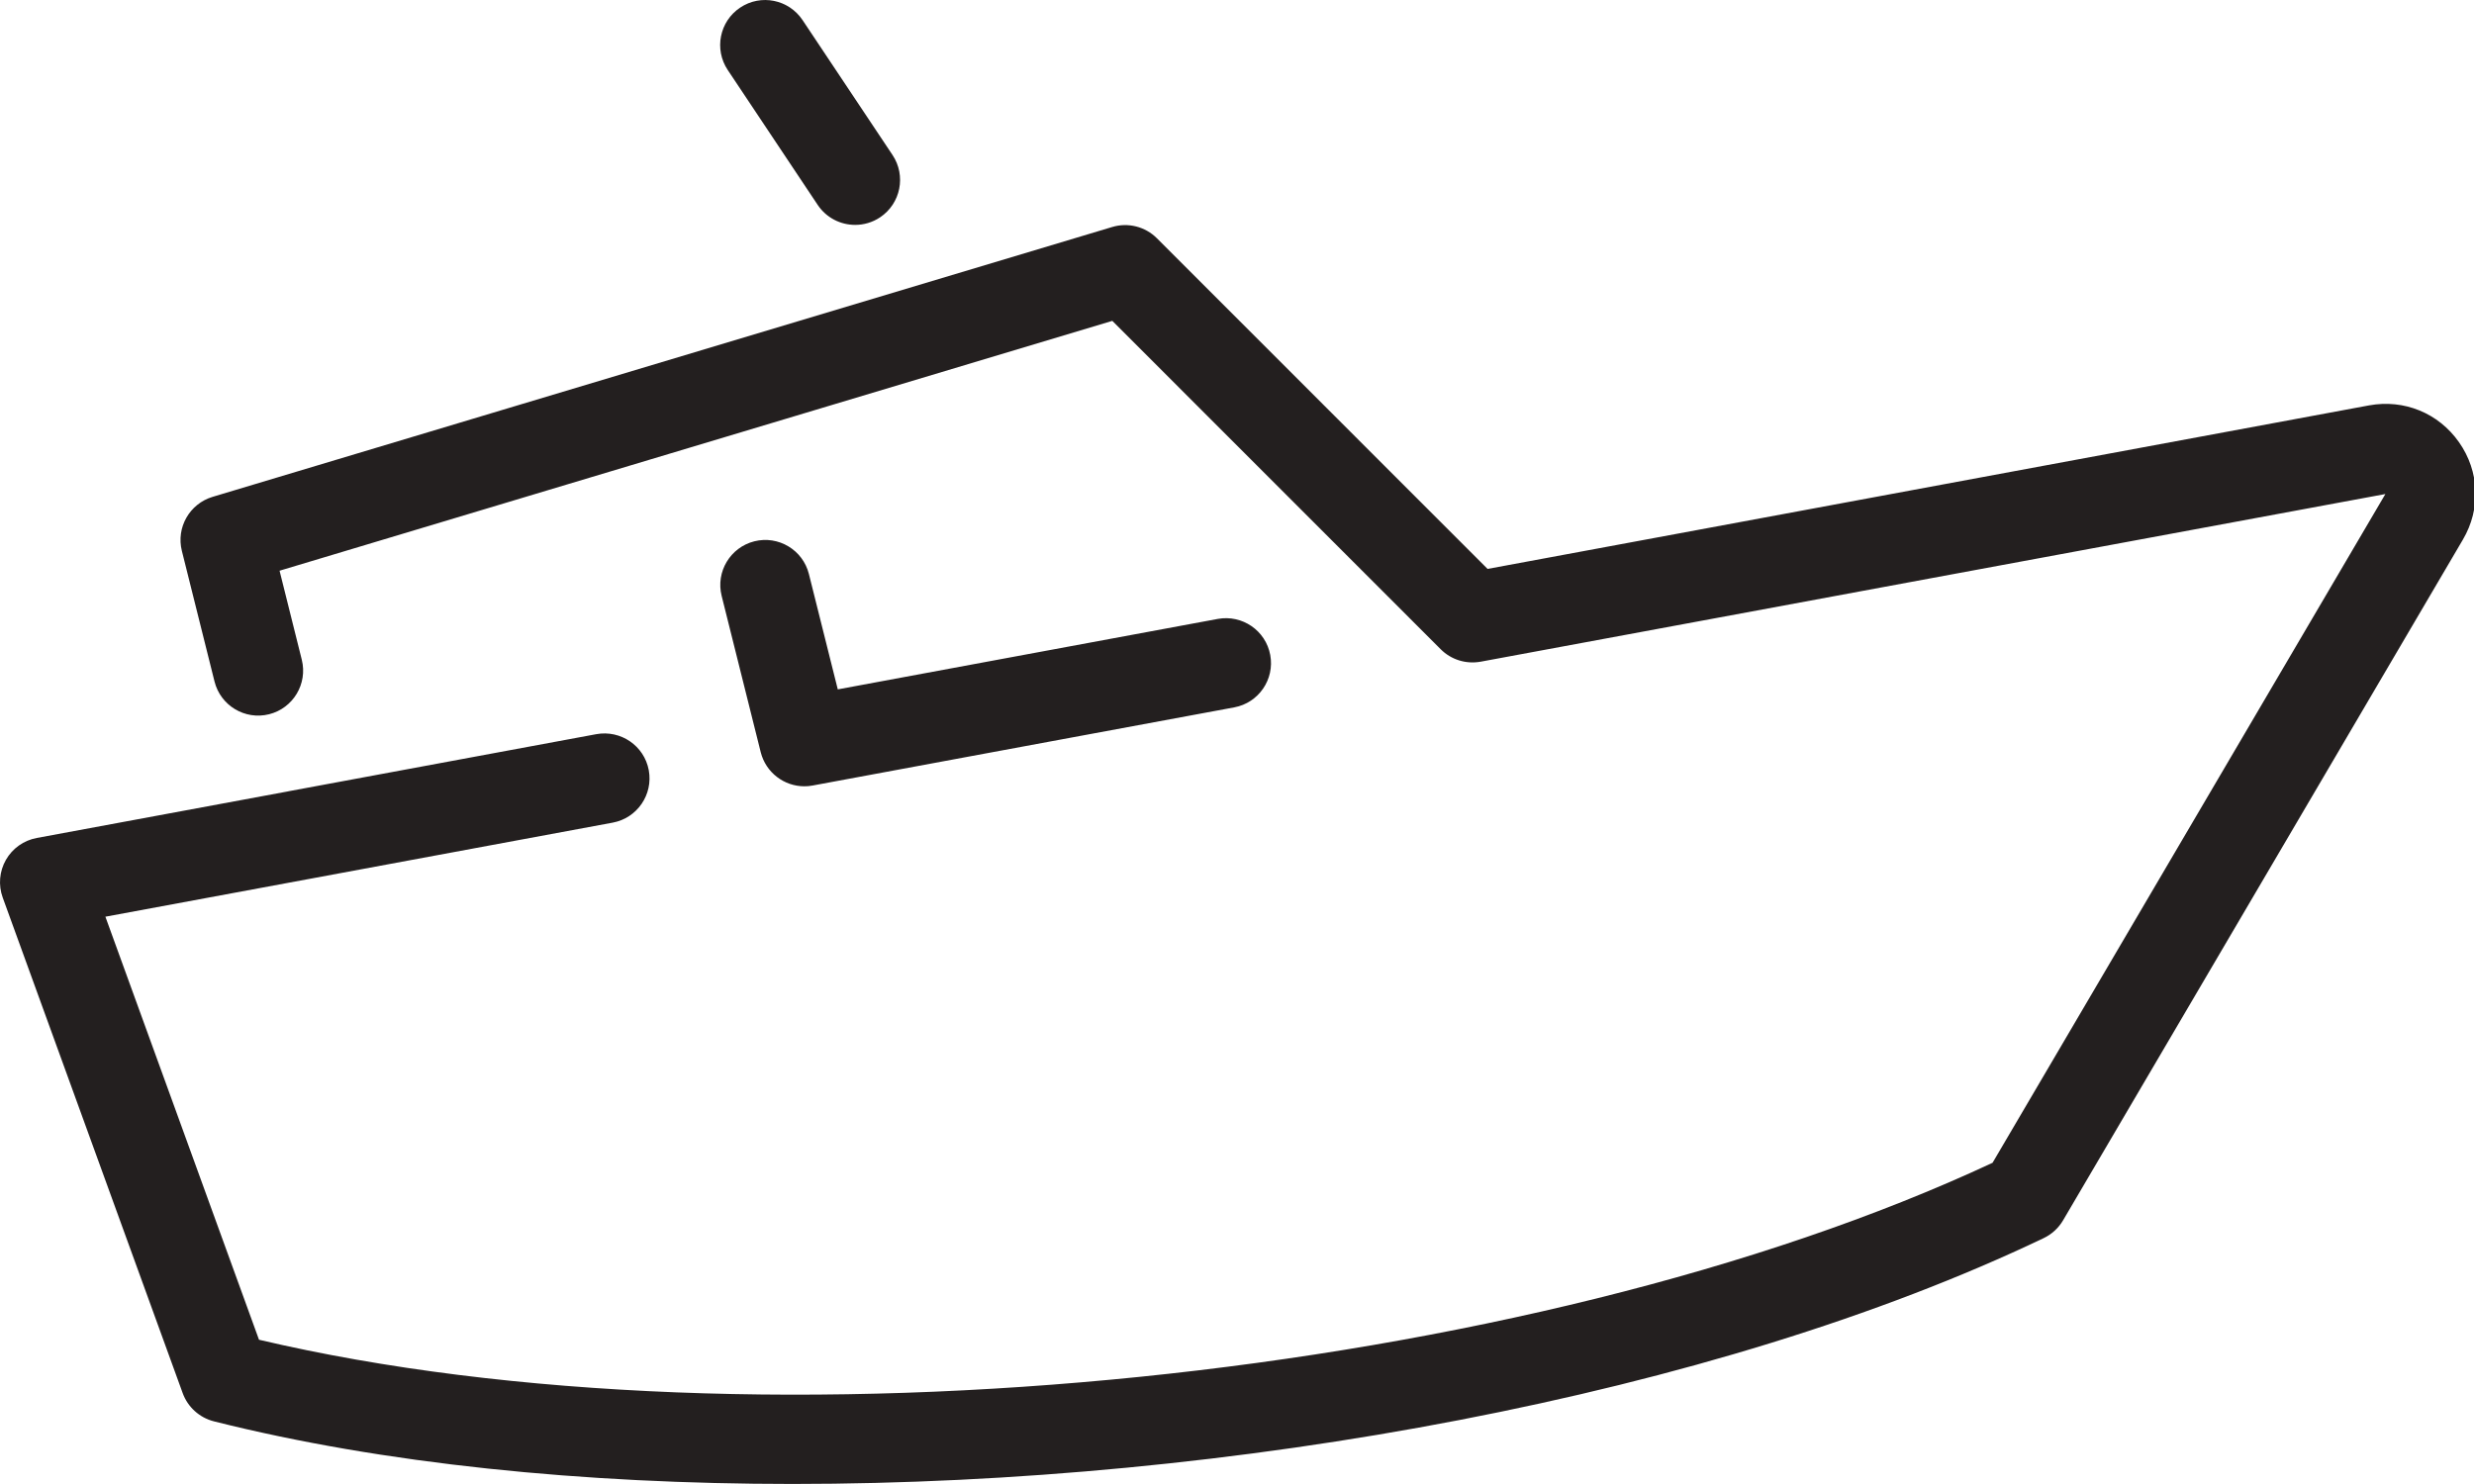 <?xml version="1.0" encoding="UTF-8" standalone="no"?>
<svg width="55px" height="33px" viewBox="0 0 55 33" version="1.1" xmlns="http://www.w3.org/2000/svg" xmlns:xlink="http://www.w3.org/1999/xlink" xmlns:sketch="http://www.bohemiancoding.com/sketch/ns">
    <!-- Generator: Sketch 3.1 (8751) - http://www.bohemiancoding.com/sketch -->
    <title>Boat</title>
    <desc>Created with Sketch.</desc>
    <defs></defs>
    <g id="Icons" stroke="none" stroke-width="1" fill="none" fill-rule="evenodd" sketch:type="MSPage">
        <g id="Automotive" sketch:type="MSArtboardGroup" transform="translate(-196, -82)" fill="#231F1F">
            <g id="Boat" sketch:type="MSLayerGroup" transform="translate(196, 82)">
                <path d="M16.912,16.728 L16.043,13.25 C15.909,12.715 16.235,12.172 16.77,12.037 C17.306,11.903 17.849,12.229 17.983,12.765 L18.625,15.33 L27.073,13.763 C27.617,13.664 28.138,14.021 28.239,14.564 C28.34,15.107 27.982,15.629 27.439,15.73 L18.065,17.468 C18.004,17.48 17.942,17.485 17.882,17.485 C17.431,17.485 17.026,17.179 16.912,16.728 L16.912,16.728 Z M18.178,4.556 C18.371,4.845 18.688,5.001 19.011,5.001 C19.201,5.001 19.394,4.947 19.565,4.833 C20.024,4.527 20.148,3.906 19.842,3.447 L17.842,0.447 C17.535,-0.013 16.915,-0.139 16.455,0.169 C15.996,0.475 15.872,1.096 16.178,1.556 L18.178,4.556 L18.178,4.556 Z M54.667,9.834 C54.211,9.184 53.445,8.872 52.665,9.015 L33.071,12.651 L25.72,5.299 C25.46,5.038 25.077,4.942 24.725,5.048 L4.725,11.049 C4.214,11.203 3.913,11.731 4.043,12.25 L4.769,15.155 C4.903,15.691 5.446,16.017 5.982,15.883 C6.517,15.749 6.843,15.206 6.709,14.67 L6.215,12.691 L24.728,7.135 L32.028,14.437 C32.261,14.671 32.592,14.773 32.918,14.714 L53.03,10.986 L44.297,25.857 C33.972,30.68 16.91,32.416 5.758,29.792 L2.343,20.385 L6.835,19.552 L6.836,19.552 L13.622,18.293 C14.165,18.192 14.523,17.67 14.423,17.127 C14.322,16.584 13.801,16.227 13.256,16.326 L6.411,17.596 L6.41,17.597 L0.818,18.634 C0.529,18.687 0.278,18.865 0.132,19.12 C-0.014,19.376 -0.04,19.682 0.06,19.958 L4.061,30.978 C4.174,31.29 4.435,31.526 4.757,31.607 C8.51,32.551 12.955,32.999 17.618,32.999 C27.389,32.999 38.116,31.03 45.434,27.532 C45.614,27.446 45.764,27.308 45.865,27.136 L54.754,11.998 C55.156,11.313 55.123,10.484 54.667,9.834 L54.667,9.834 Z" sketch:type="MSShapeGroup"></path>
            </g>
        </g>
    </g>
</svg>